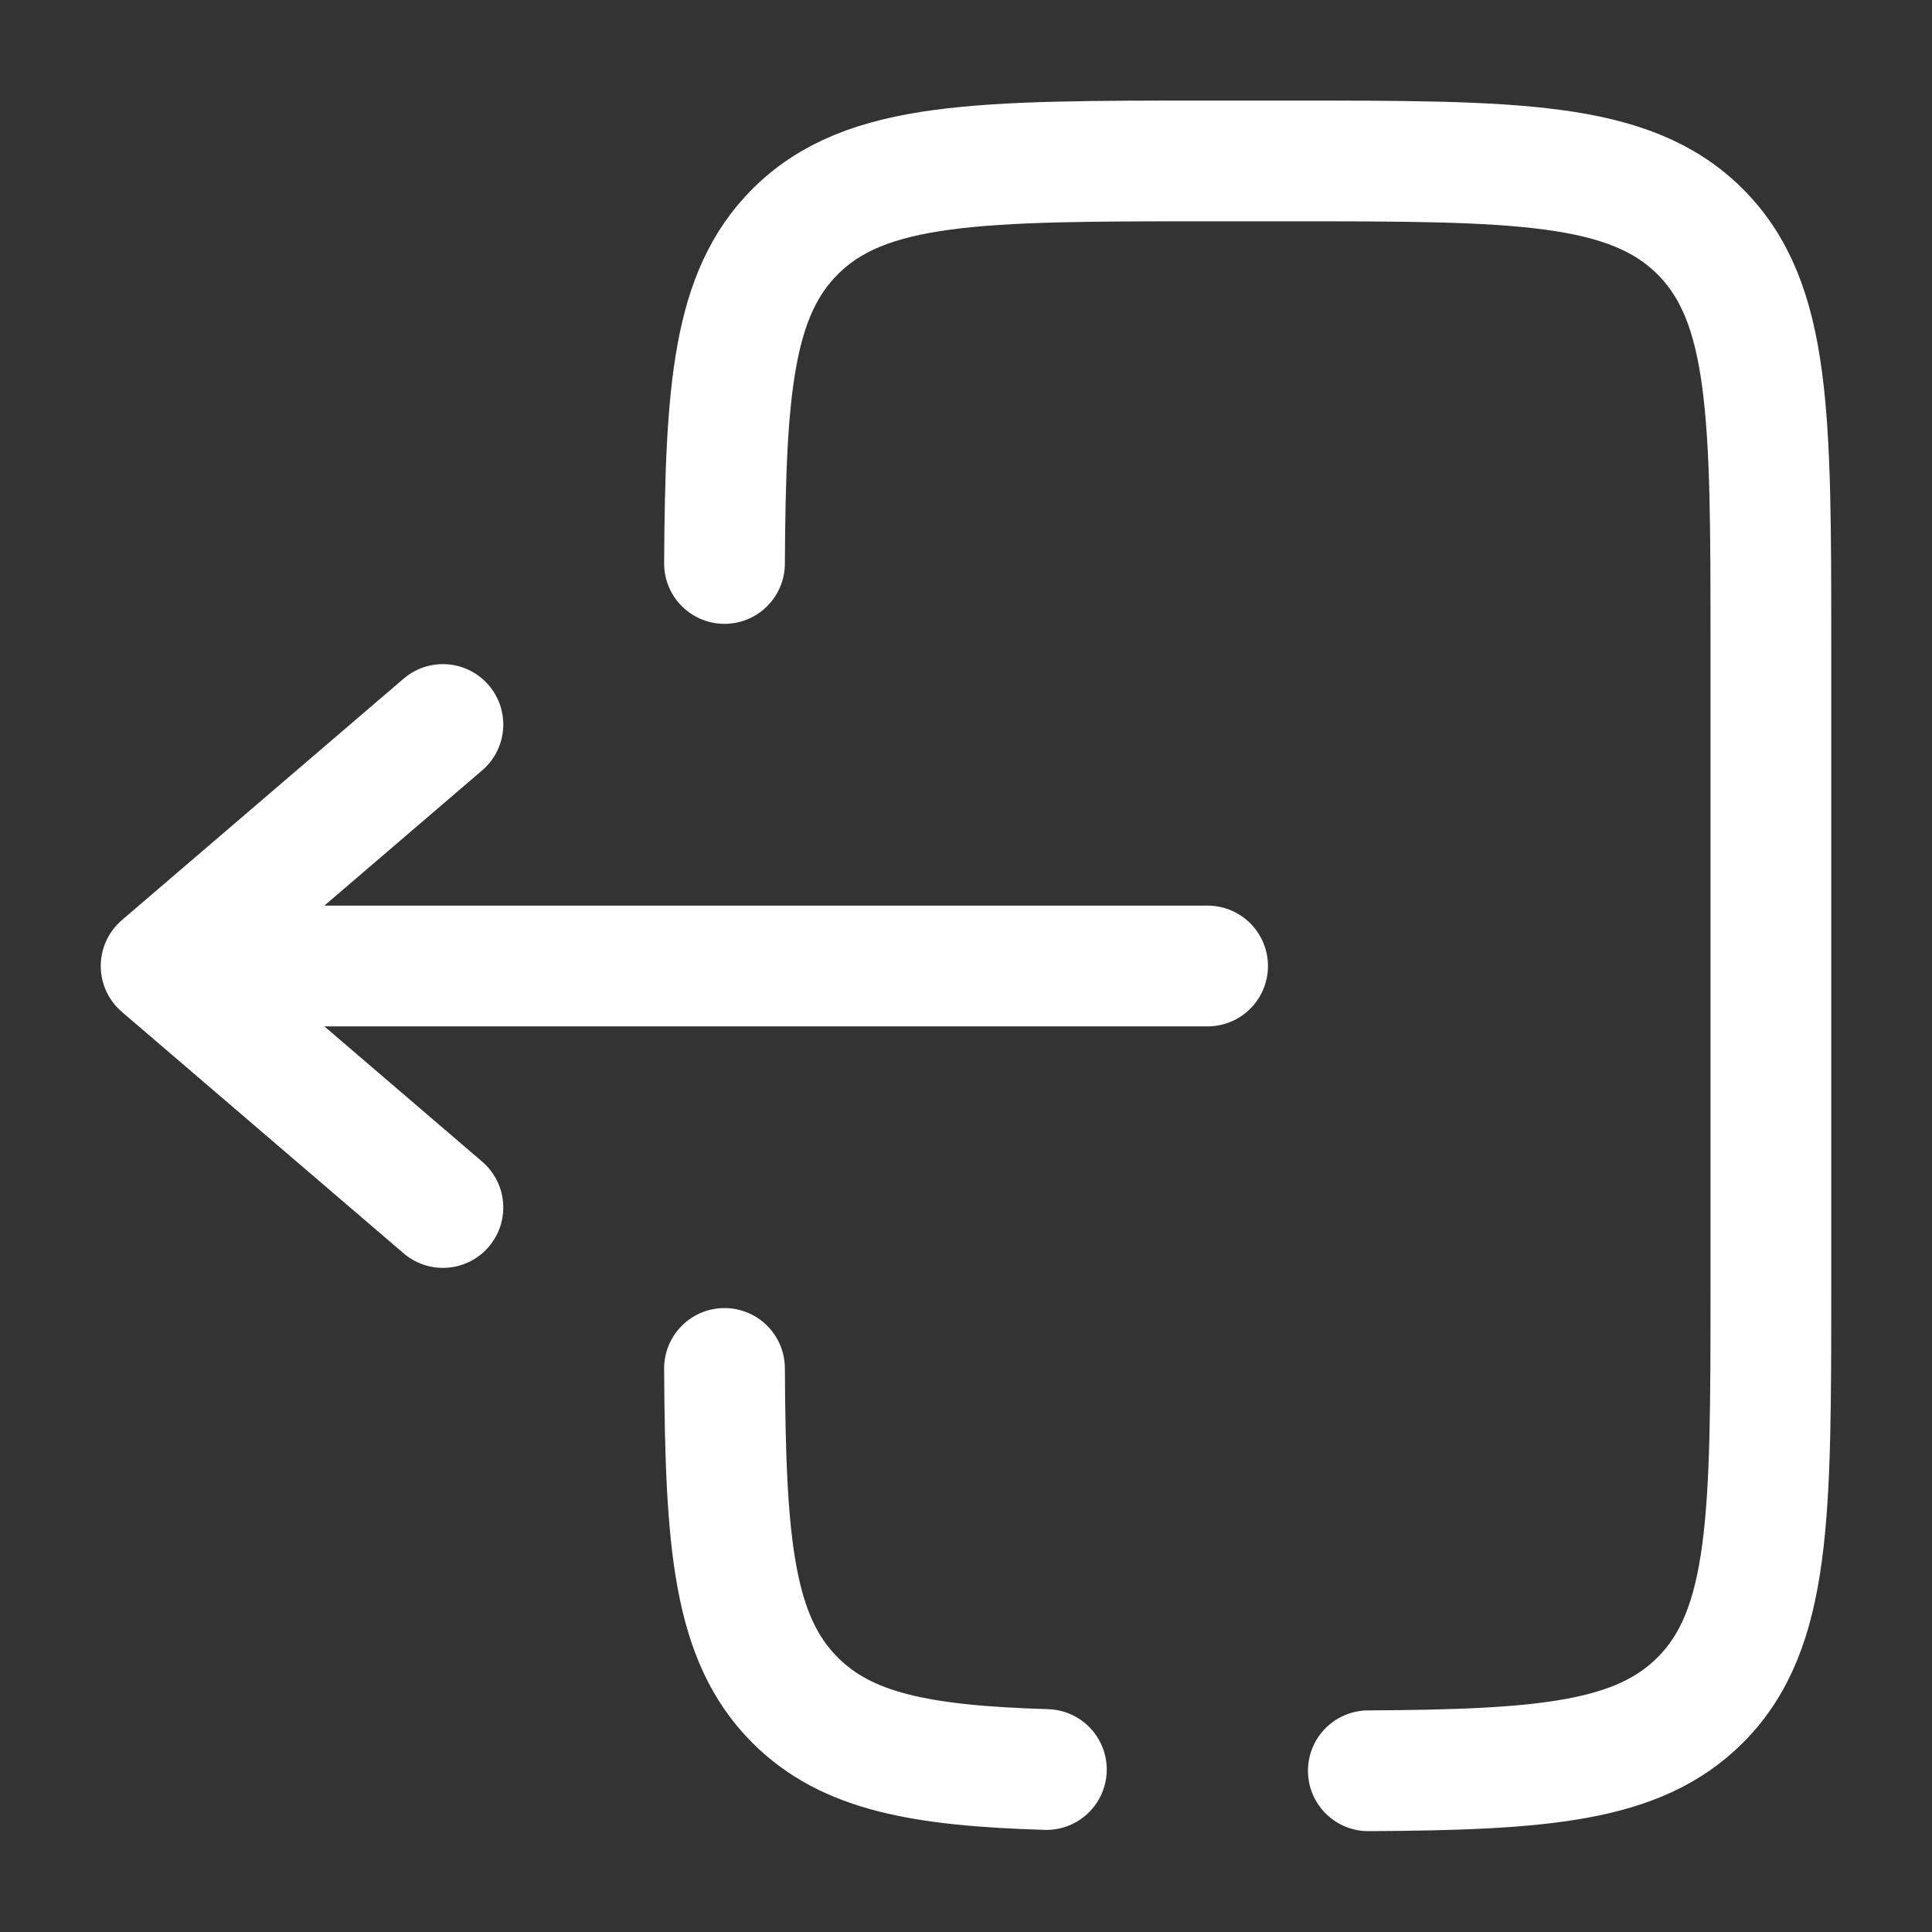 <svg width="20" height="20" viewBox="0 0 20 20" fill="none" xmlns="http://www.w3.org/2000/svg">
<rect x="0" y="0" width="20" height="20" fill="#333333" stroke="none"/>
<path d="M12.501 10H1.668M1.668 10L4.585 7.5M1.668 10L4.585 12.5" stroke="white" stroke-width="1.25" stroke-linecap="round" stroke-linejoin="round"/>
<path d="M7.5 5.833C7.51 4.02 7.59 3.039 8.231 2.398C8.963 1.666 10.142 1.666 12.498 1.666H13.332C15.689 1.666 16.867 1.666 17.6 2.398C18.332 3.13 18.332 4.309 18.332 6.666V13.333C18.332 15.69 18.332 16.868 17.6 17.6C16.959 18.241 15.978 18.321 14.165 18.331M7.5 14.166C7.51 15.979 7.59 16.96 8.231 17.6C8.765 18.135 9.537 18.279 10.832 18.318" stroke="white" stroke-width="1.25" stroke-linecap="round"/>
</svg>
